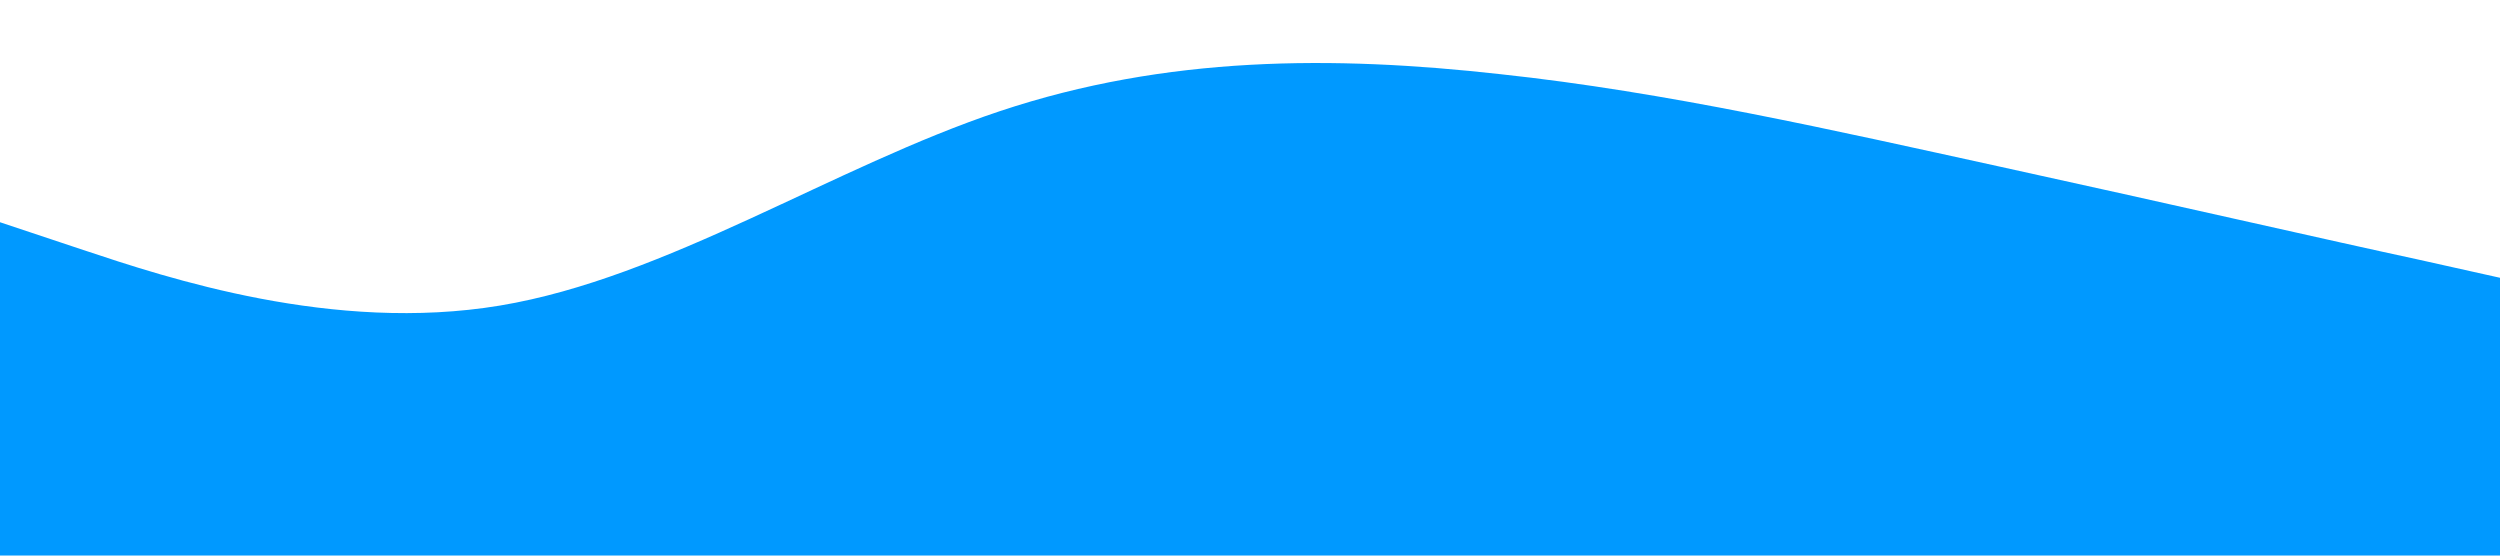 <?xml version="1.0" standalone="no"?><svg xmlns="http://www.w3.org/2000/svg" viewBox="0 0 1440 320"><path fill="#0099ff" fill-opacity="1" d="M0,128L48,144C96,160,192,192,288,176C384,160,480,96,576,64C672,32,768,32,864,42.7C960,53,1056,75,1152,96C1248,117,1344,139,1392,149.3L1440,160L1440,320L1392,320C1344,320,1248,320,1152,320C1056,320,960,320,864,320C768,320,672,320,576,320C480,320,384,320,288,320C192,320,96,320,48,320L0,320Z"></path></svg>